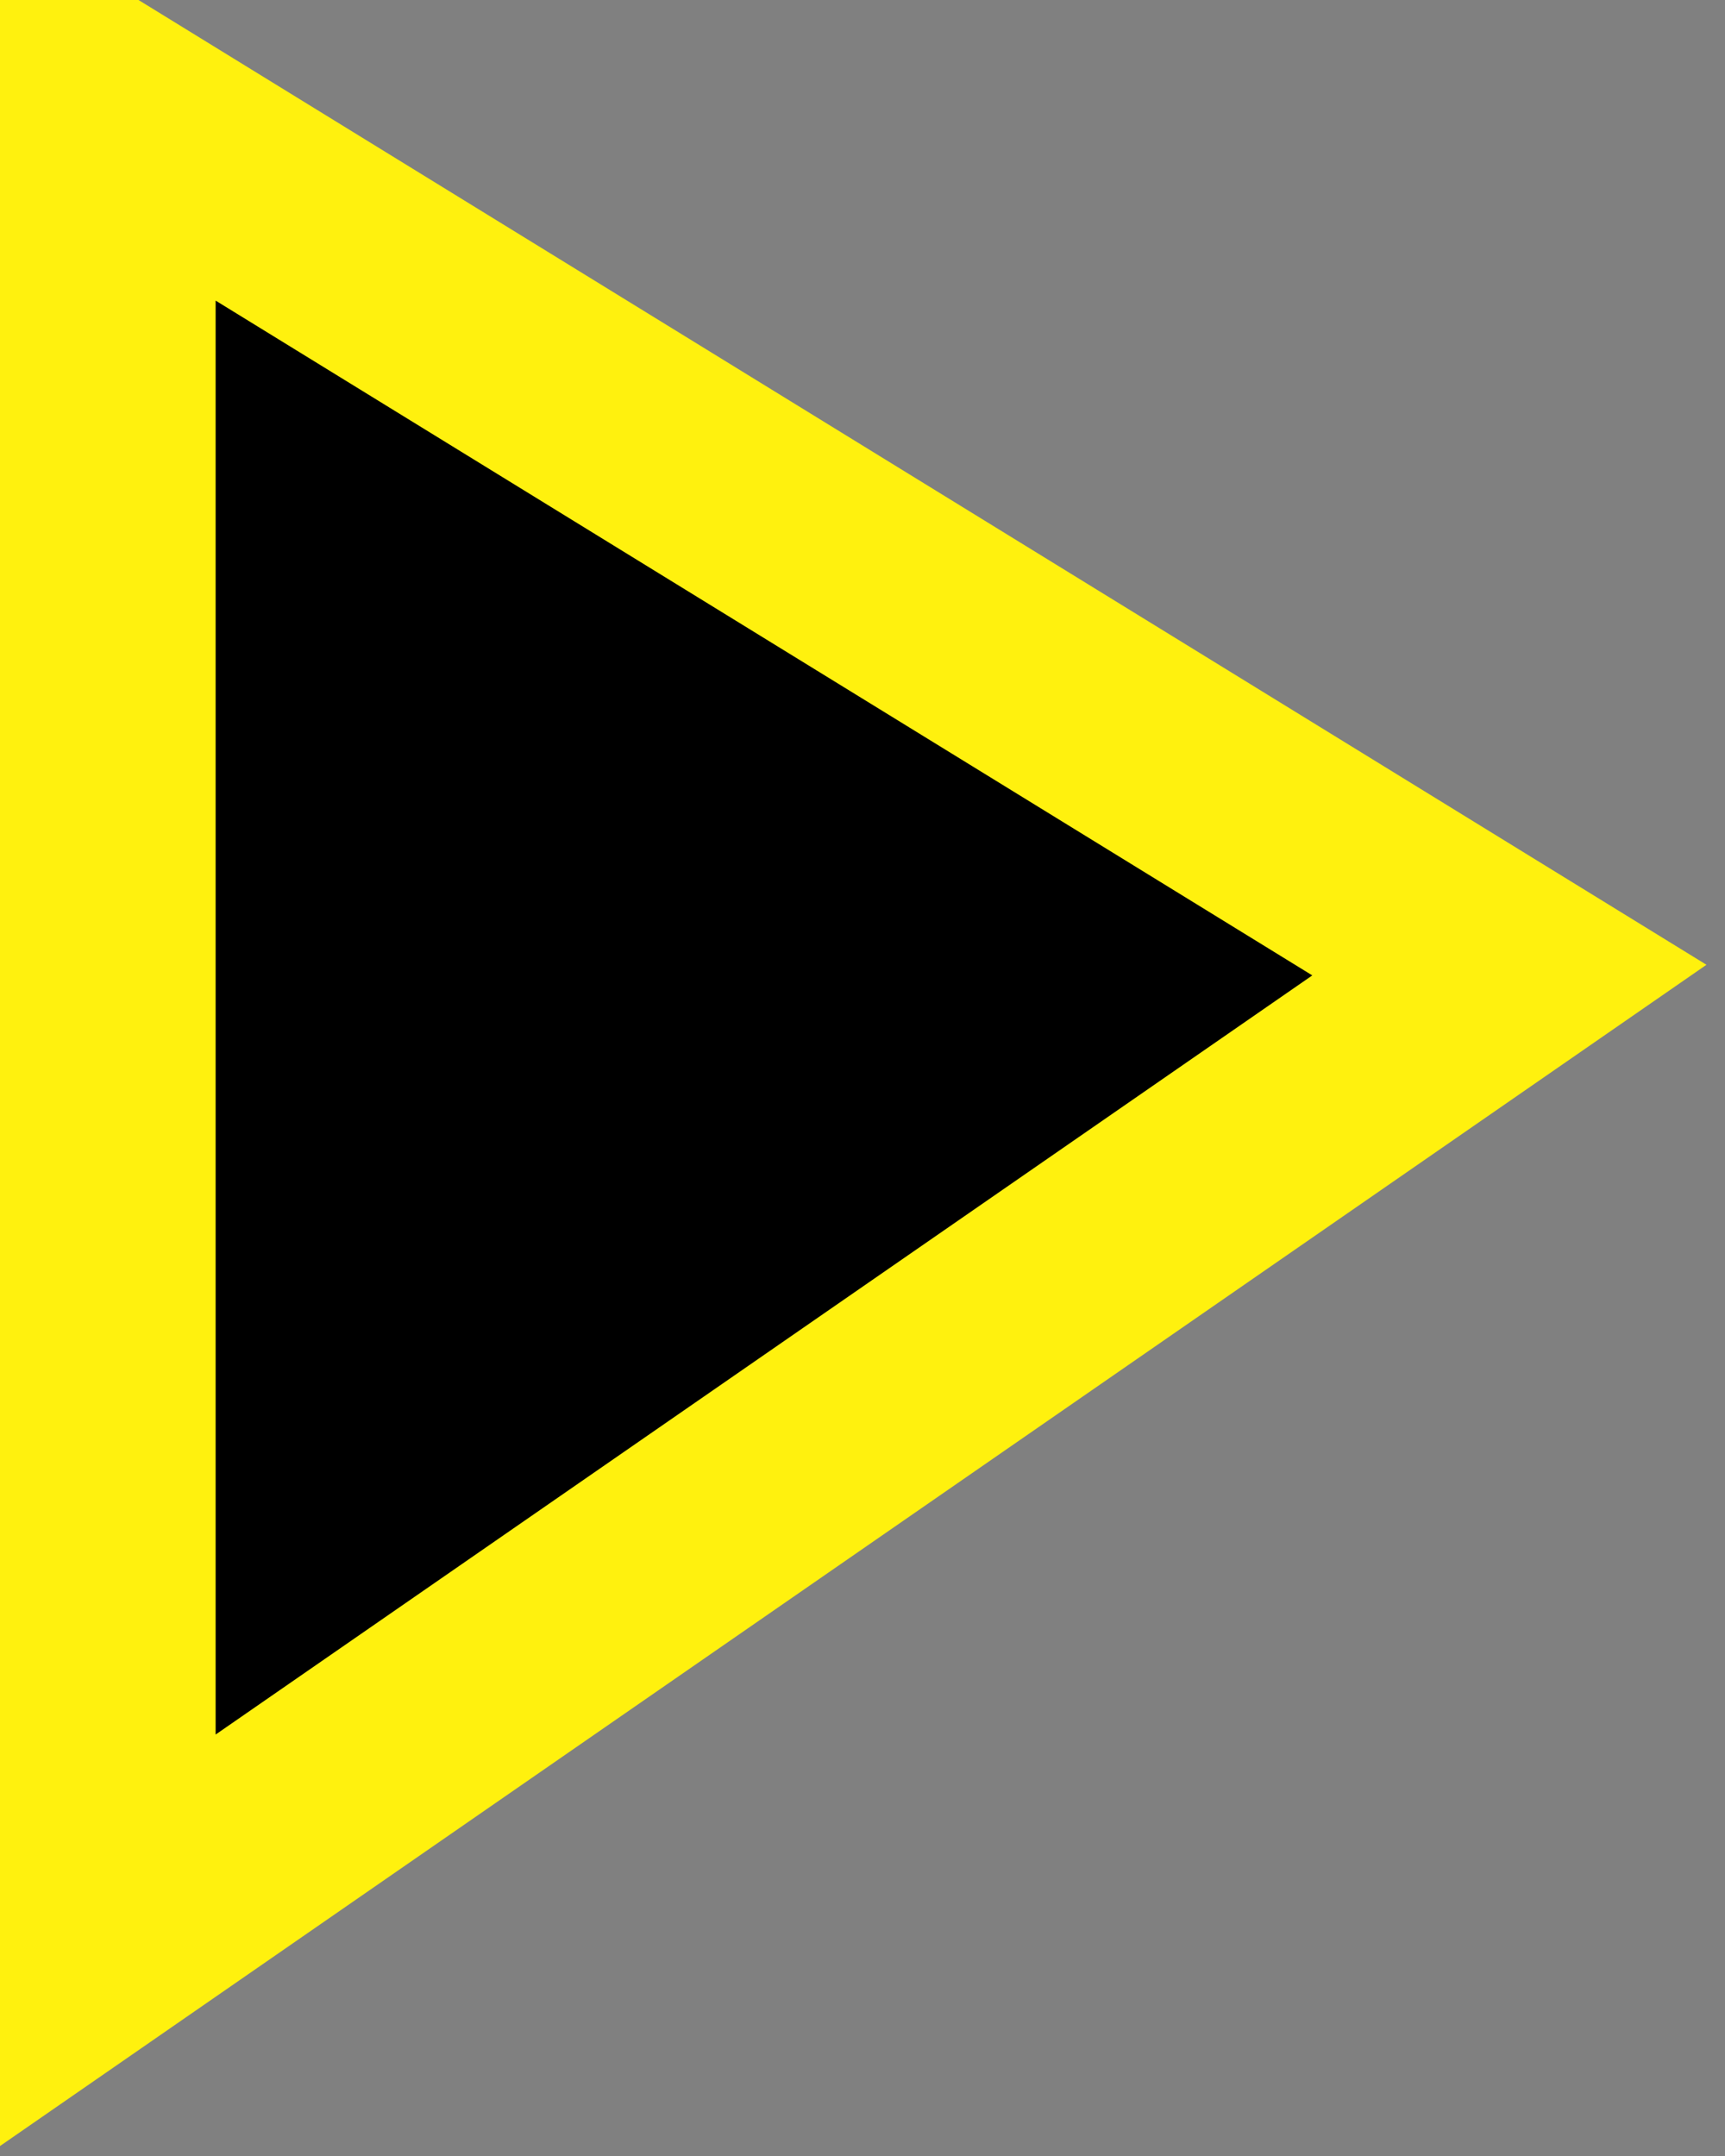 <svg width="16" height="20" viewBox="0 0 16 20" id="play" xmlns="http://www.w3.org/2000/svg"><rect x="0" y="0" width="16" height="20" fill="#808080" stroke="none"/><path fill-rule="evenodd" stroke="#FFF10E" stroke-width="2" d="M1 .999v17l13-9-13-8z"/></svg>